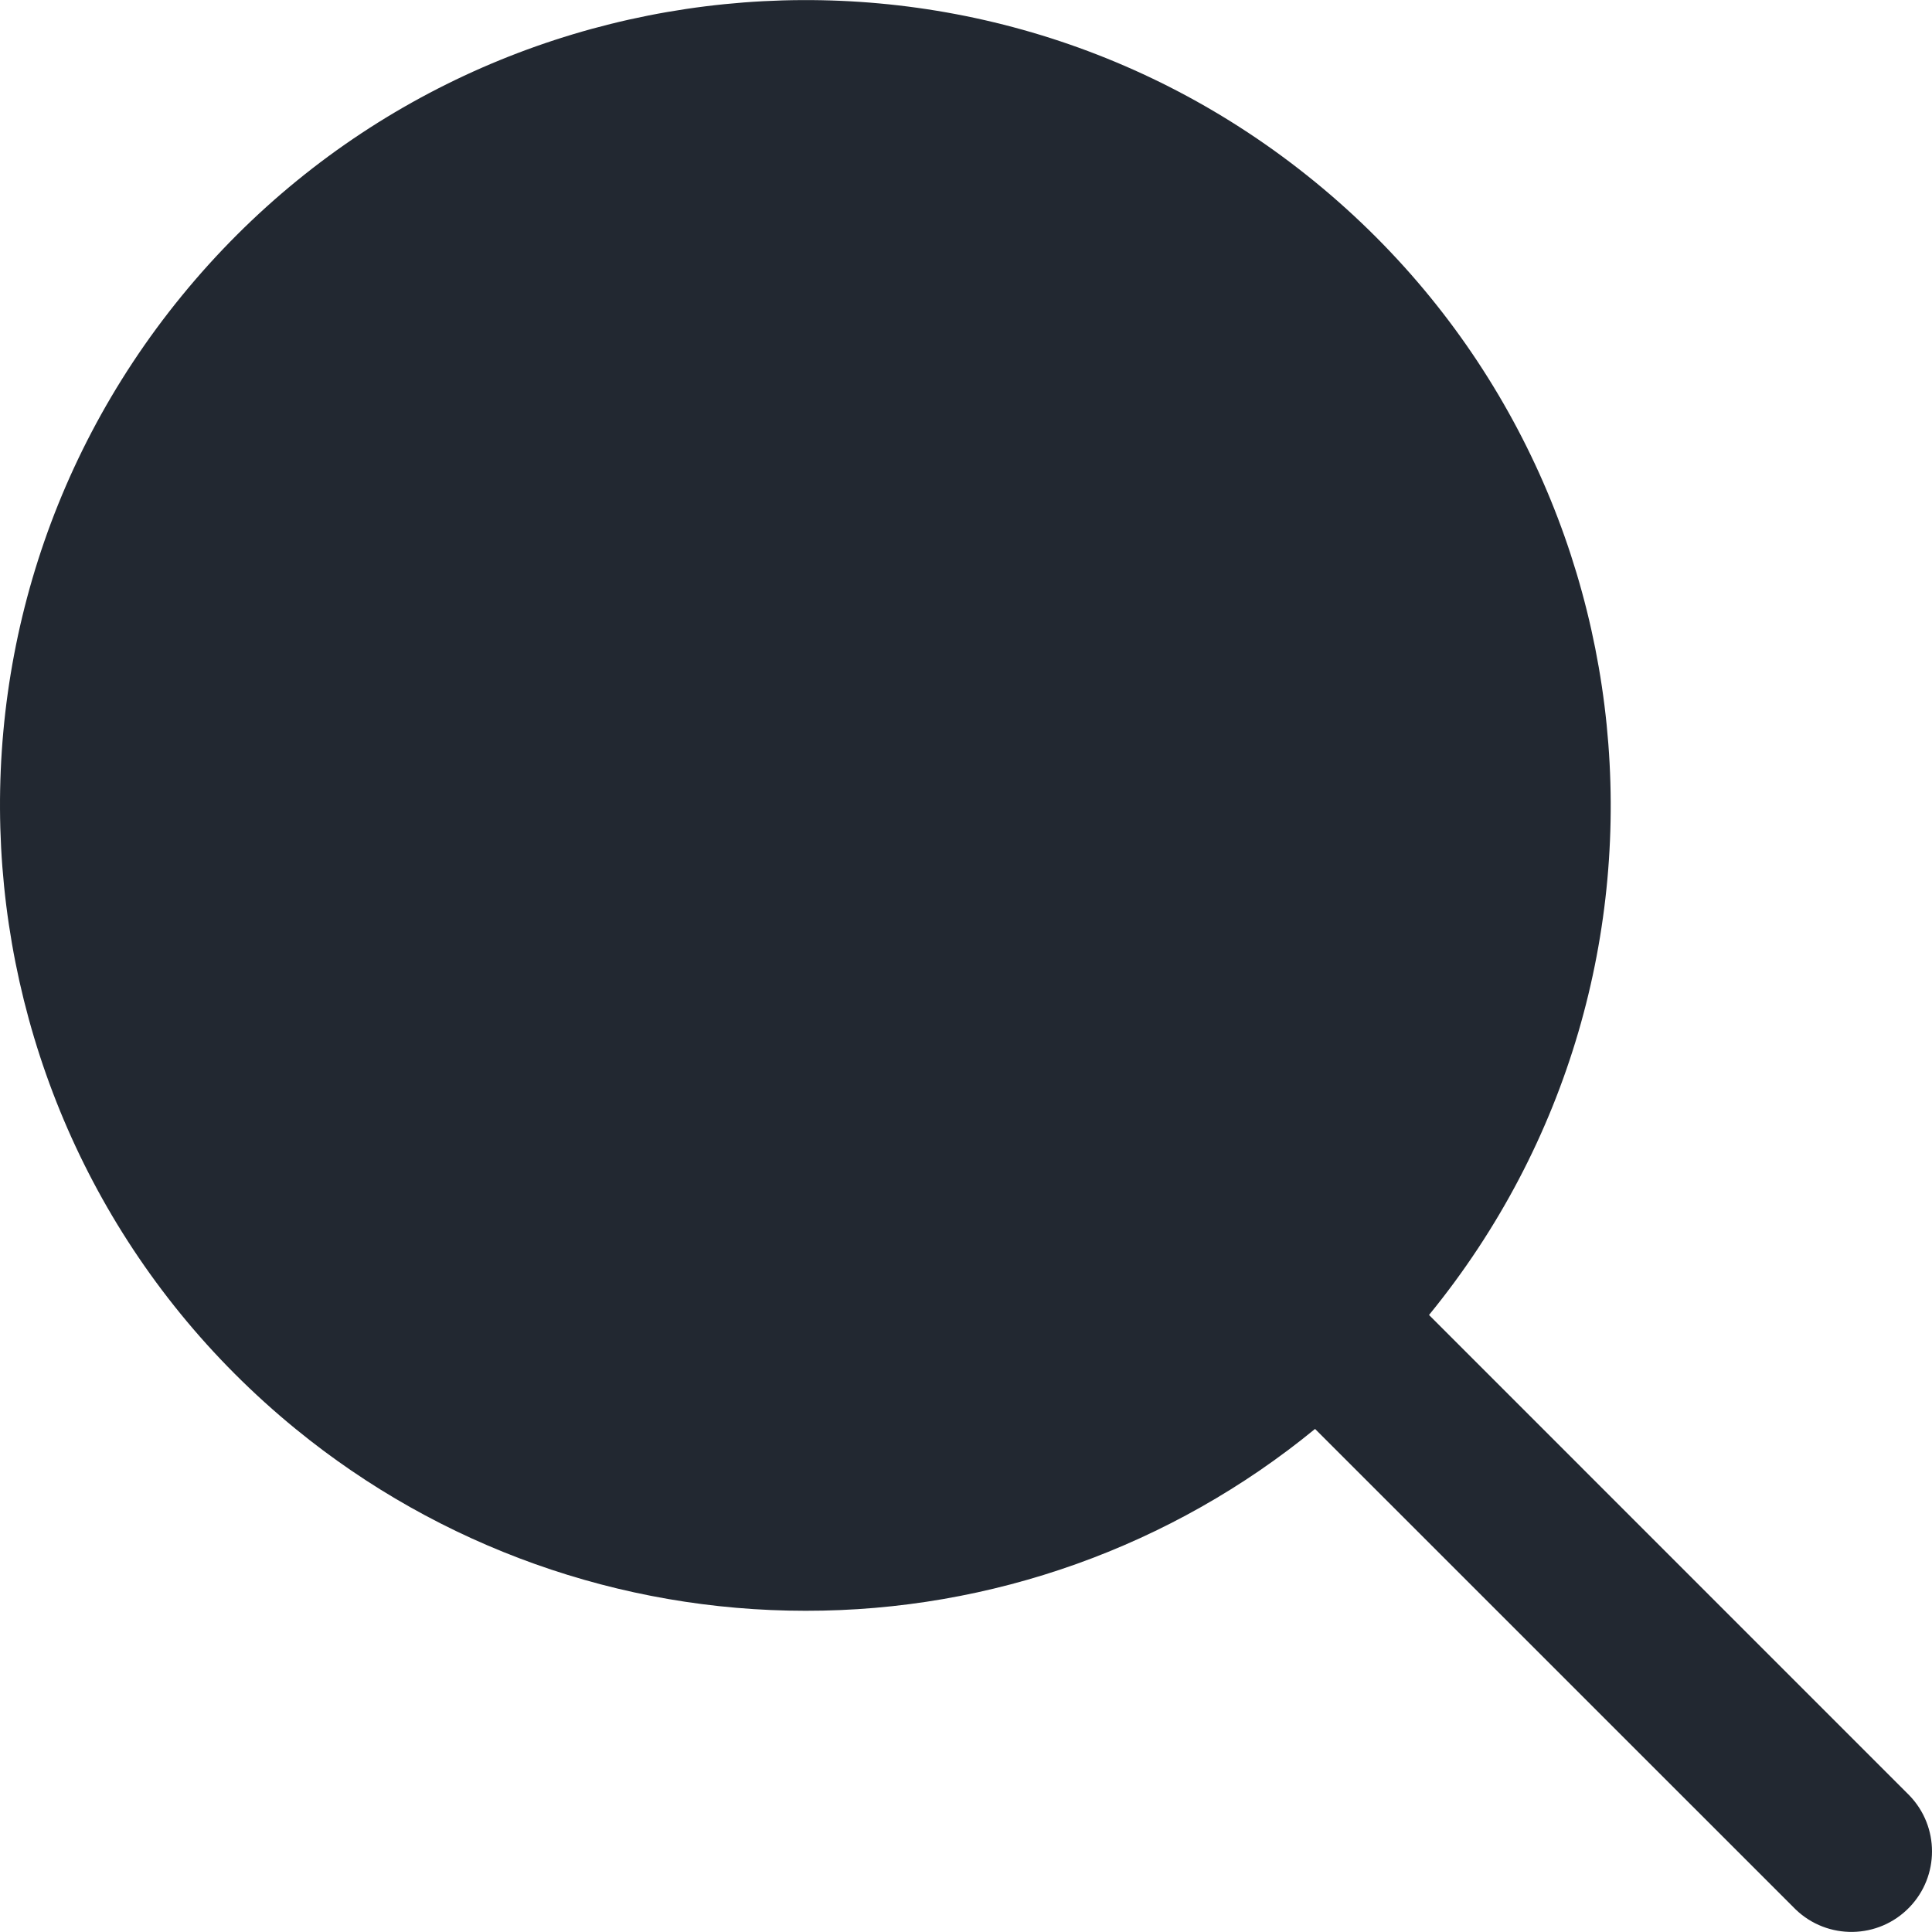 <?xml version="1.0" encoding="UTF-8"?>
<!-- Generator: Adobe Illustrator 25.0.0, SVG Export Plug-In . SVG Version: 6.00 Build 0)  -->
<svg xmlns="http://www.w3.org/2000/svg" xmlns:xlink="http://www.w3.org/1999/xlink" version="1.1" id="Capa_1" x="0px" y="0px" viewBox="0 0 511.786 511.786" style="enable-background:new 0 0 511.786 511.786;" xml:space="preserve" width="512" height="512">
<g>
	<path d="M213.382,426.694c49.214,0.064,96.923-16.963,134.976-48.171l127.275,127.253c8.475,8.185,21.98,7.95,30.165-0.525   c7.984-8.267,7.984-21.373,0-29.641L378.545,348.337c74.545-91.24,61.011-225.636-30.229-300.181S122.68-12.855,48.135,78.385   S-12.876,304.02,78.364,378.566C116.472,409.701,164.172,426.704,213.382,426.694z" fill="#222831"/>
</g>















</svg>
